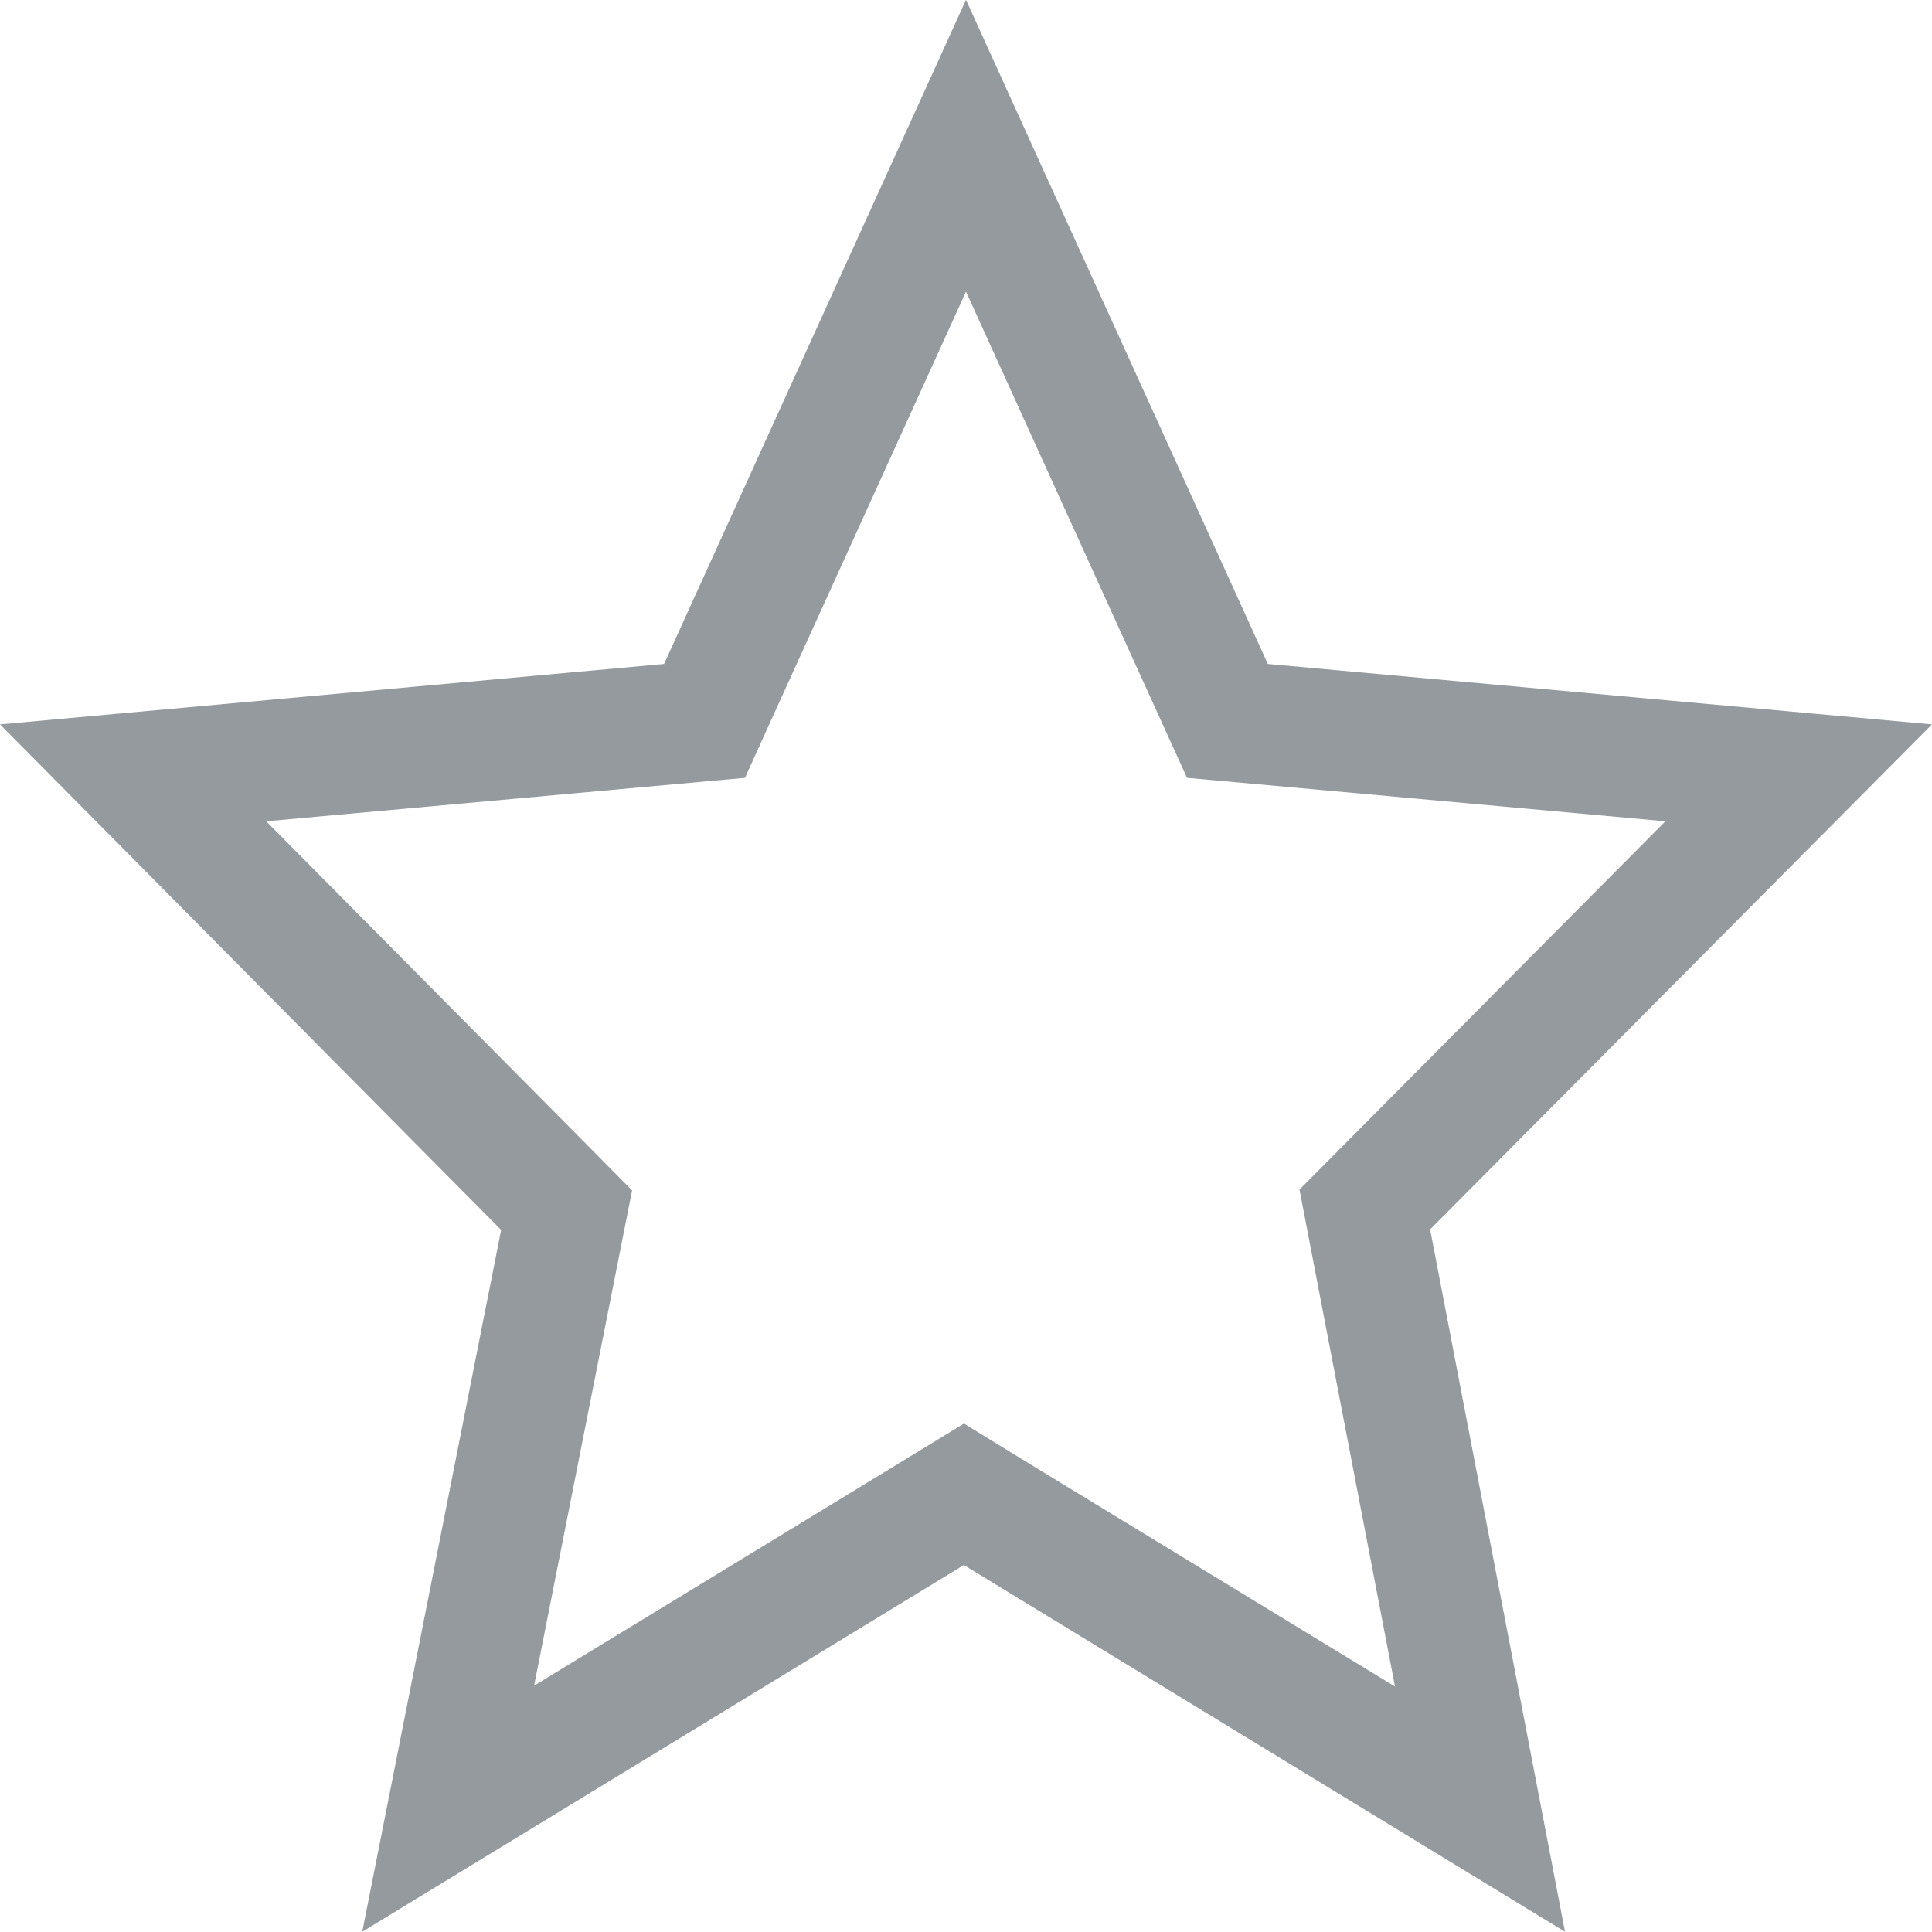<svg xmlns="http://www.w3.org/2000/svg" width="18" height="18">    <path fill="#686F76" fill-opacity=".702" fill-rule="evenodd" d="M9 2.717l1.788 3.934.271.596.652.059 3.805.346-2.99 3.009-.419.422.112.583.778 4.047-3.431-2.091-.585-.359-.586.358-3.419 2.084.797-4.028.116-.586-.42-.425L2.48 7.652l3.809-.346.652-.059.27-.596L9 2.717M9-.002L6.187 6.186 0 6.749l4.669 4.71-1.294 6.539 5.605-3.417 5.601 3.417-1.257-6.544L18 6.749l-6.188-.563L9-.002z"/></svg>